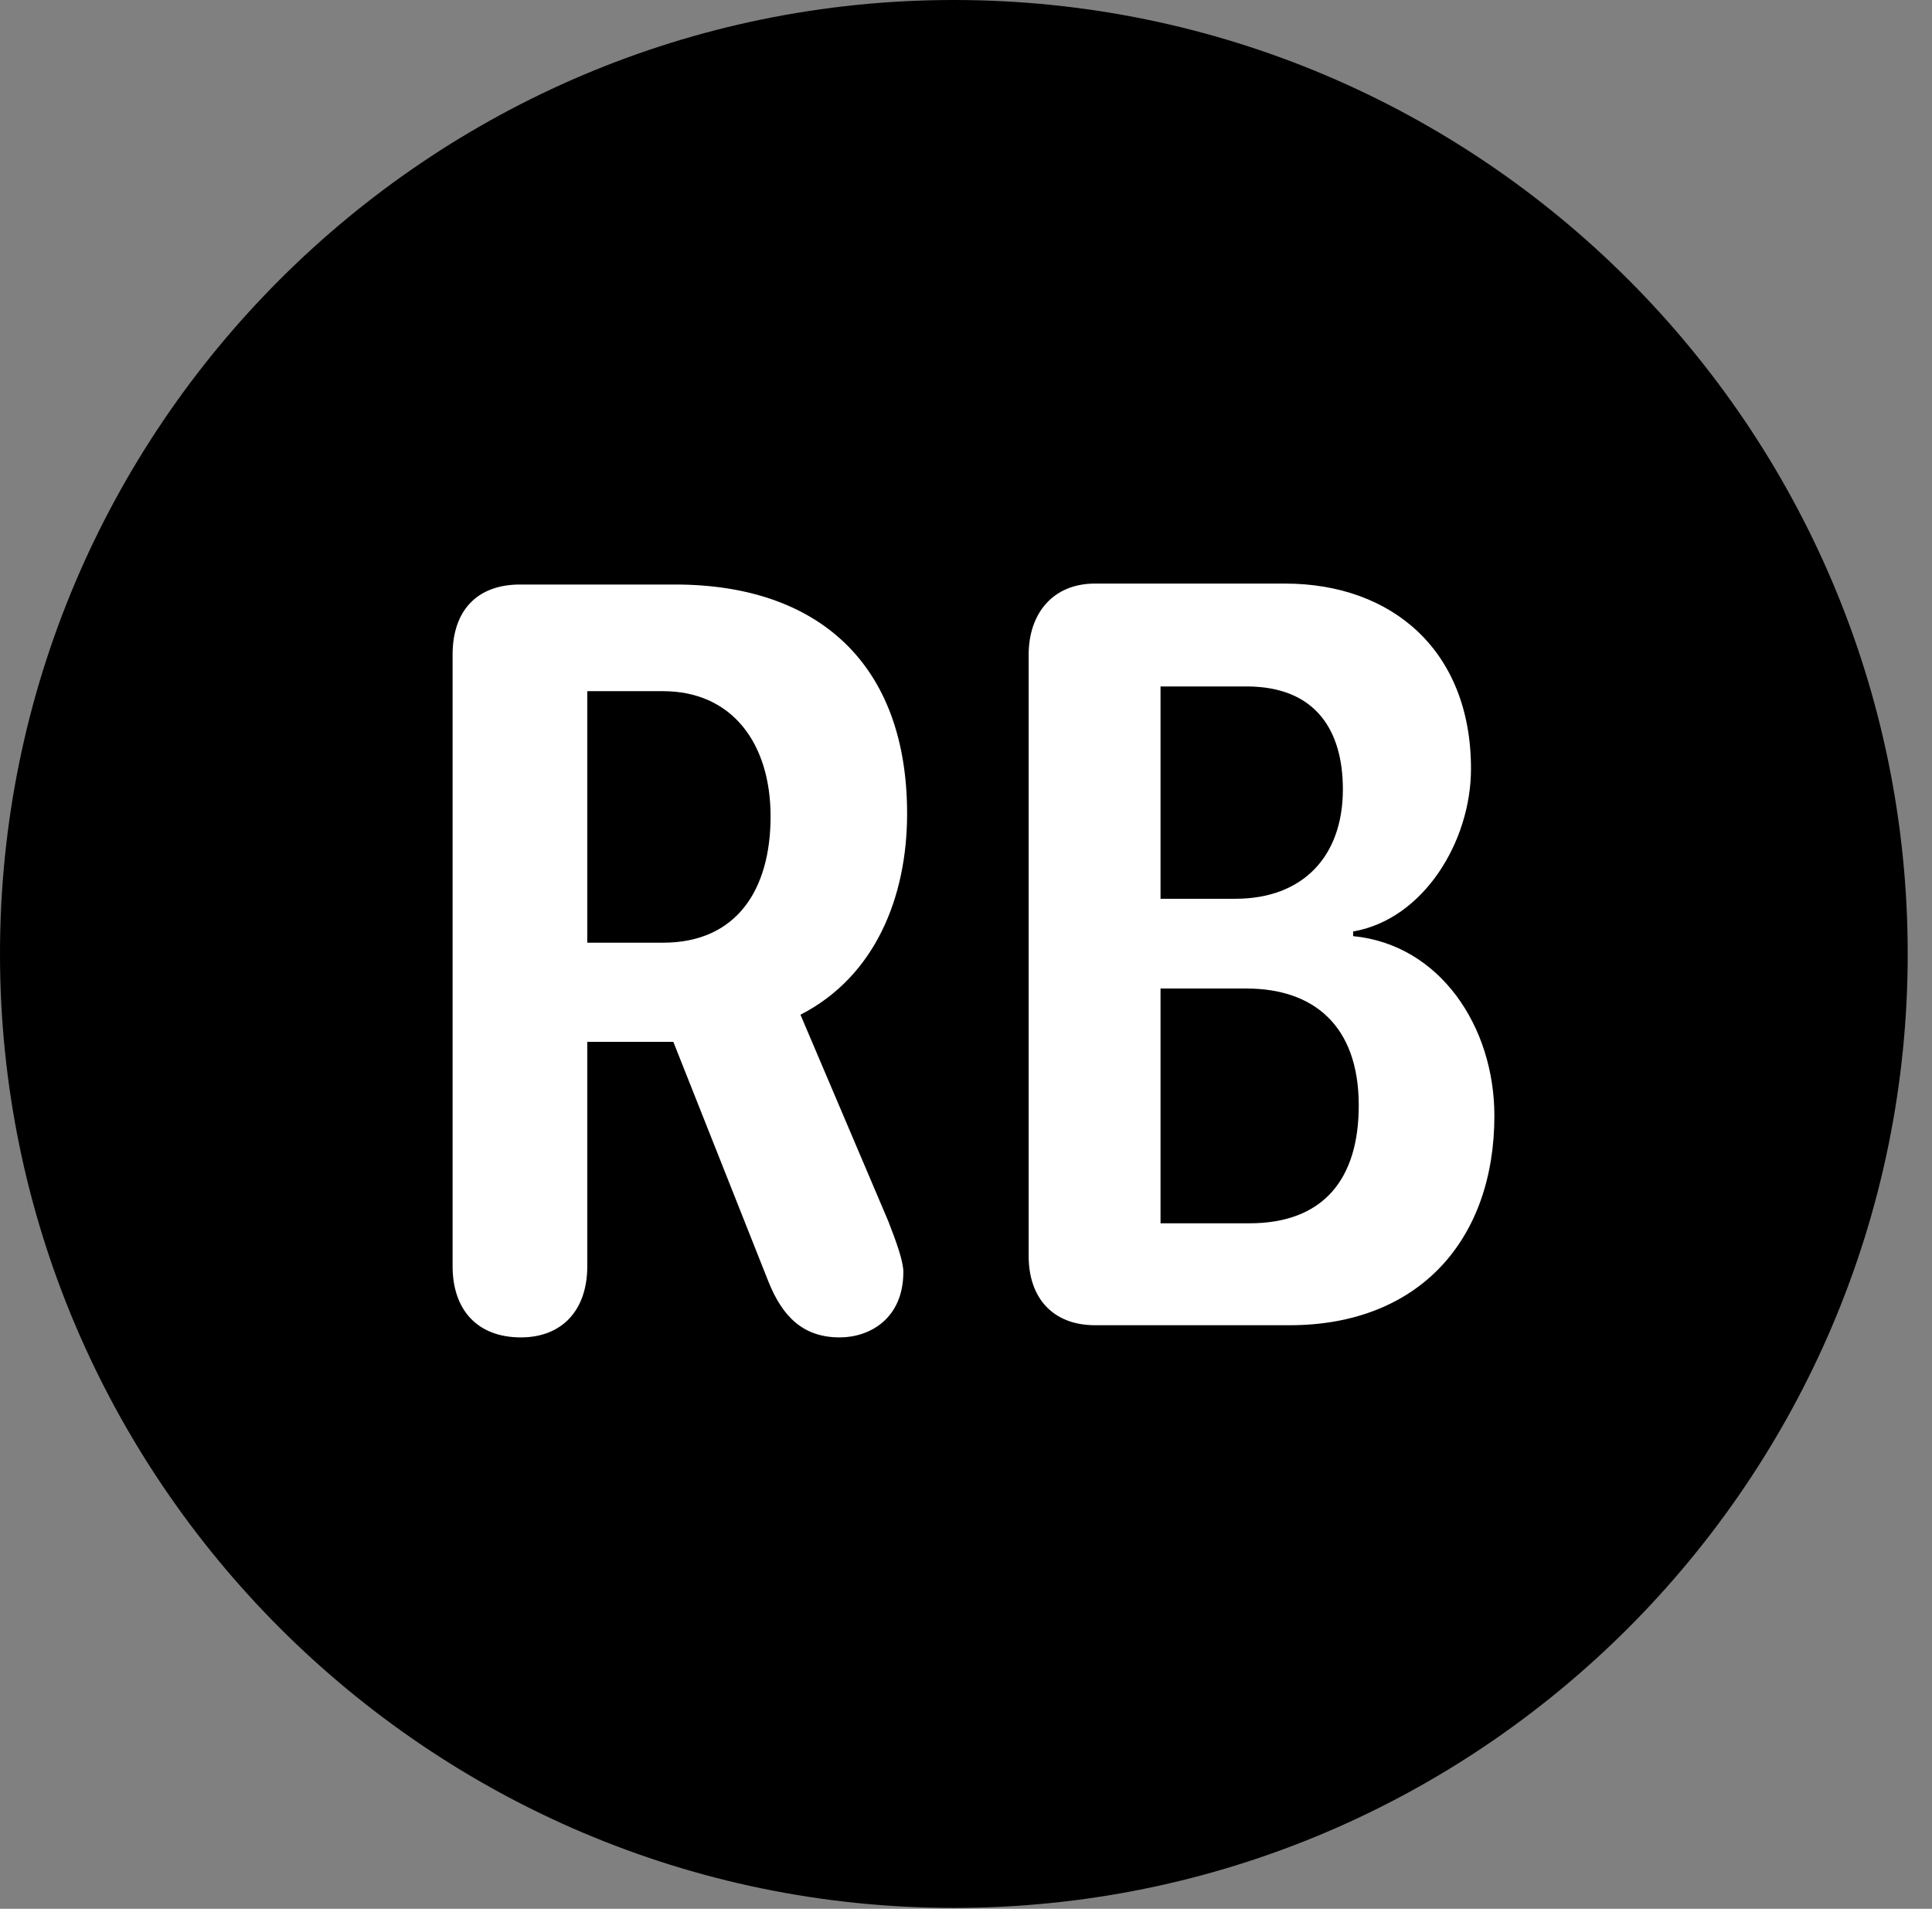 <svg version="1.1" xmlns="http://www.w3.org/2000/svg" xmlns:xlink="http://www.w3.org/1999/xlink" viewBox="0 0 28.246 27.904">
 <rect x="0" y="0" width="28.246" height="27.904" fill="#808080" stroke="none"/>
 <g>
  
  <path d="M13.945 27.891C21.643 27.891 27.891 21.629 27.891 13.945C27.891 6.248 21.643 0 13.945 0C6.262 0 0 6.248 0 13.945C0 21.629 6.262 27.891 13.945 27.891Z" style="fill:hsl(0 0 0/0.85)"></path>
  <path d="M7.615 19.551C6.973 19.551 6.617 19.141 6.617 18.512L6.617 9.57C6.617 8.928 6.973 8.545 7.602 8.545L9.871 8.545C11.963 8.545 13.262 9.707 13.262 11.895C13.262 13.111 12.797 14.273 11.703 14.834L12.988 17.855C13.111 18.17 13.207 18.443 13.207 18.594C13.207 19.277 12.715 19.551 12.277 19.551C11.744 19.551 11.443 19.25 11.238 18.744L9.844 15.23L8.586 15.23L8.586 18.512C8.586 19.154 8.217 19.551 7.615 19.551ZM8.586 13.781L9.693 13.781C10.773 13.781 11.266 13.002 11.266 11.935C11.266 10.869 10.705 10.104 9.693 10.104L8.586 10.104ZM16.01 19.373C15.395 19.373 15.039 18.977 15.039 18.361L15.039 9.57C15.039 8.982 15.381 8.531 16.01 8.531L18.785 8.531C20.357 8.531 21.506 9.516 21.506 11.238C21.506 12.305 20.809 13.44 19.783 13.617L19.783 13.685C21.055 13.809 21.848 15.012 21.848 16.311C21.848 18.115 20.754 19.373 18.854 19.373ZM16.967 13.139L18.061 13.139C19.045 13.139 19.633 12.523 19.633 11.539C19.633 10.678 19.236 10.035 18.225 10.035L16.967 10.035ZM16.967 17.883L18.266 17.883C19.346 17.883 19.865 17.24 19.865 16.16C19.865 14.984 19.195 14.451 18.225 14.451L16.967 14.451Z" style="fill:white"></path>
 </g>
</svg>